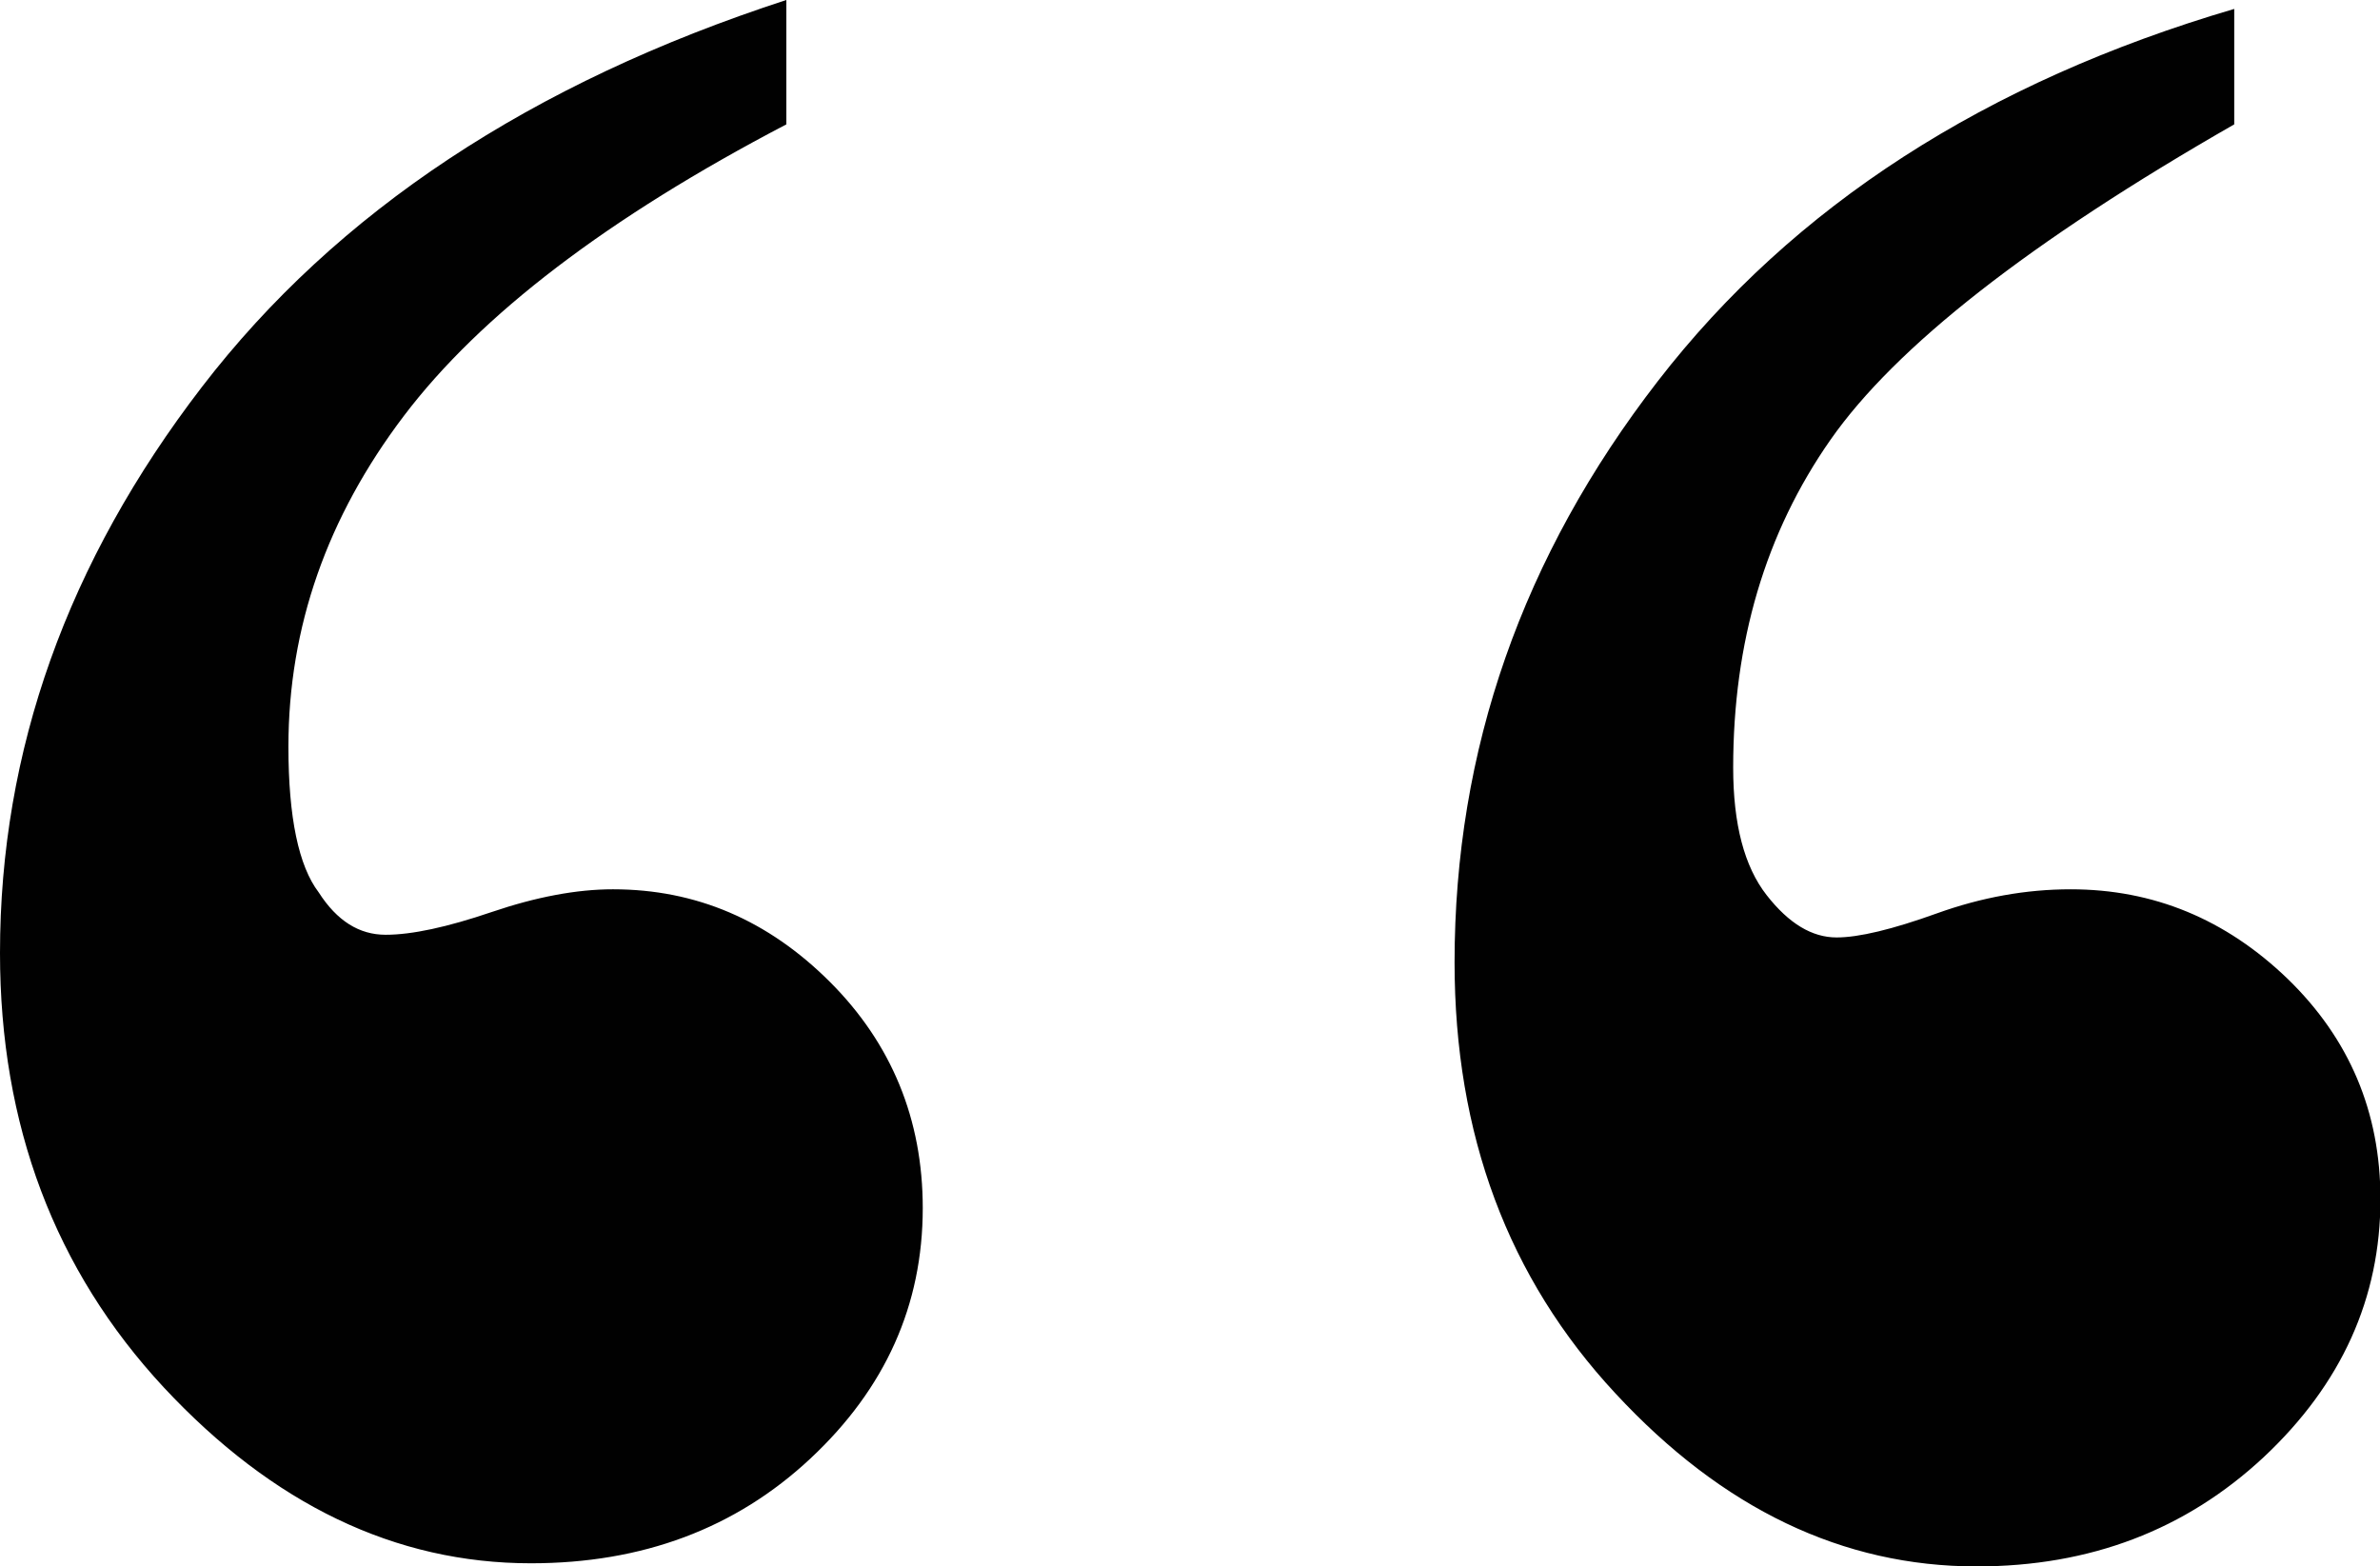 <?xml version="1.0" encoding="utf-8"?>
<!-- Generator: Adobe Illustrator 17.1.0, SVG Export Plug-In . SVG Version: 6.00 Build 0)  -->
<!DOCTYPE svg PUBLIC "-//W3C//DTD SVG 1.1//EN" "http://www.w3.org/Graphics/SVG/1.1/DTD/svg11.dtd">
<svg version="1.1" id="Layer_1" xmlns="http://www.w3.org/2000/svg" xmlns:xlink="http://www.w3.org/1999/xlink" x="0px" y="0px"
	 viewBox="0 0 533.9 351.4" enable-background="new 0 0 533.9 351.4" xml:space="preserve">
<g>
	<path fill="#010101" d="M176.4,0v27.9c-40,20.9-68.6,42.7-85.8,65.4s-25.9,47.4-25.9,74.2c0,15.9,2.3,26.8,6.8,32.7
		c4.1,6.4,9.1,9.5,15,9.5s13.8-1.7,23.8-5.1s19.1-5.1,27.2-5.1c18.6,0,34.8,6.9,48.7,20.8c13.8,13.8,20.8,30.8,20.8,50.7
		c0,21.8-8.4,40.5-25.2,56.2s-37.7,23.5-62.7,23.5c-30.4,0-57.9-13.2-82.4-39.5C12.3,284.9,0,252.4,0,213.8
		c0-45.4,15.1-87.7,45.3-127S119.2,18.6,176.4,0z M501.2,2v25.9c-45.9,26.3-76,49.9-90.6,70.8s-21.8,45.4-21.8,73.5
		c0,12.7,2.5,22.2,7.5,28.6s10.2,9.5,15.7,9.5c5,0,12.5-1.8,22.5-5.4c10-3.6,20-5.4,30-5.4c18.6,0,34.8,6.7,48.7,20.1
		c13.8,13.4,20.8,29.8,20.8,49.4c0,22.2-8.7,41.5-26.2,57.9c-17.5,16.3-38.9,24.5-64.4,24.5c-30,0-57-12.9-81-38.8
		c-24.1-25.9-36.1-58.1-36.1-96.7c0-47.7,15.2-91.1,45.6-130.4S445.4,18.4,501.2,2z"/>
</g>
</svg>
